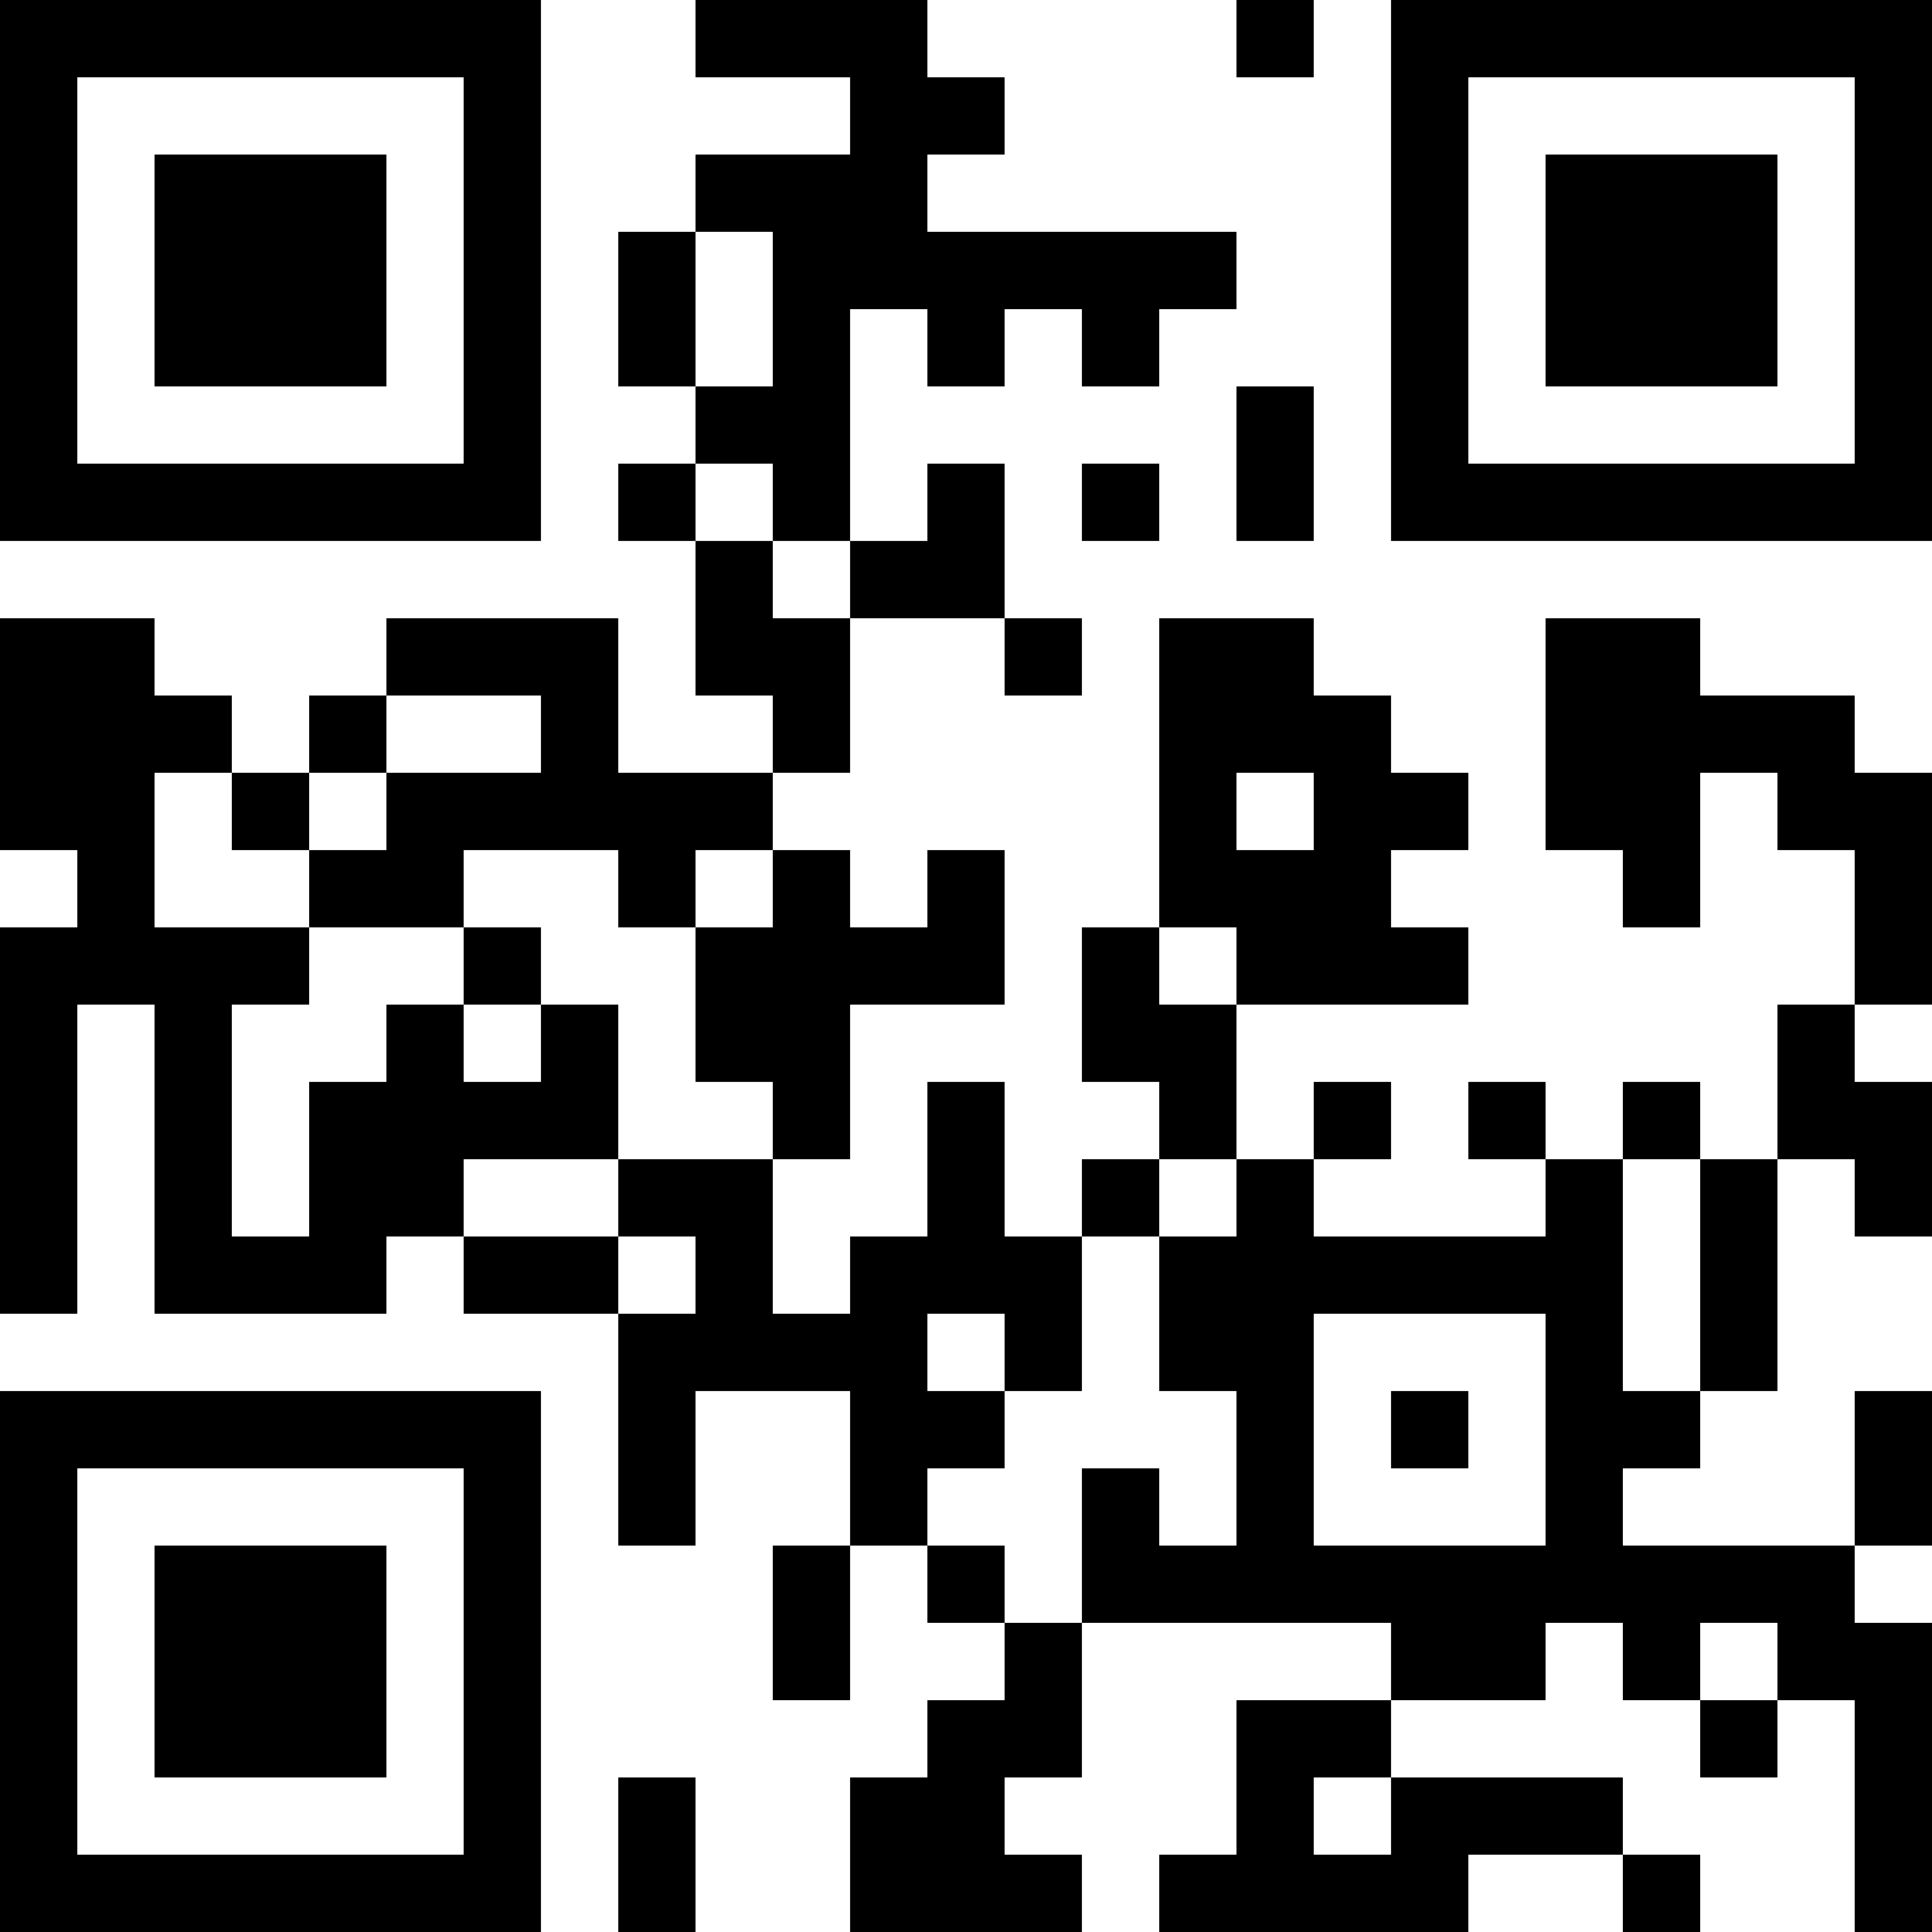 <?xml version="1.0" encoding="UTF-8"?>
<svg xmlns="http://www.w3.org/2000/svg" version="1.1" width="100" height="100" viewBox="0 0 100 100"><rect x="0" y="0" width="100" height="100" fill="#ffffff"/><g transform="scale(4)"><g transform="translate(0,0)"><path fill-rule="evenodd" d="M9 0L9 1L11 1L11 2L9 2L9 3L8 3L8 5L9 5L9 6L8 6L8 7L9 7L9 9L10 9L10 10L8 10L8 8L5 8L5 9L4 9L4 10L3 10L3 9L2 9L2 8L0 8L0 11L1 11L1 12L0 12L0 17L1 17L1 13L2 13L2 17L5 17L5 16L6 16L6 17L8 17L8 20L9 20L9 18L11 18L11 20L10 20L10 22L11 22L11 20L12 20L12 21L13 21L13 22L12 22L12 23L11 23L11 25L14 25L14 24L13 24L13 23L14 23L14 21L18 21L18 22L16 22L16 24L15 24L15 25L19 25L19 24L21 24L21 25L22 25L22 24L21 24L21 23L18 23L18 22L20 22L20 21L21 21L21 22L22 22L22 23L23 23L23 22L24 22L24 25L25 25L25 21L24 21L24 20L25 20L25 18L24 18L24 20L21 20L21 19L22 19L22 18L23 18L23 15L24 15L24 16L25 16L25 14L24 14L24 13L25 13L25 10L24 10L24 9L22 9L22 8L20 8L20 11L21 11L21 12L22 12L22 10L23 10L23 11L24 11L24 13L23 13L23 15L22 15L22 14L21 14L21 15L20 15L20 14L19 14L19 15L20 15L20 16L17 16L17 15L18 15L18 14L17 14L17 15L16 15L16 13L19 13L19 12L18 12L18 11L19 11L19 10L18 10L18 9L17 9L17 8L15 8L15 12L14 12L14 14L15 14L15 15L14 15L14 16L13 16L13 14L12 14L12 16L11 16L11 17L10 17L10 15L11 15L11 13L13 13L13 11L12 11L12 12L11 12L11 11L10 11L10 10L11 10L11 8L13 8L13 9L14 9L14 8L13 8L13 6L12 6L12 7L11 7L11 4L12 4L12 5L13 5L13 4L14 4L14 5L15 5L15 4L16 4L16 3L12 3L12 2L13 2L13 1L12 1L12 0ZM16 0L16 1L17 1L17 0ZM9 3L9 5L10 5L10 3ZM16 5L16 7L17 7L17 5ZM9 6L9 7L10 7L10 8L11 8L11 7L10 7L10 6ZM14 6L14 7L15 7L15 6ZM5 9L5 10L4 10L4 11L3 11L3 10L2 10L2 12L4 12L4 13L3 13L3 16L4 16L4 14L5 14L5 13L6 13L6 14L7 14L7 13L8 13L8 15L6 15L6 16L8 16L8 17L9 17L9 16L8 16L8 15L10 15L10 14L9 14L9 12L10 12L10 11L9 11L9 12L8 12L8 11L6 11L6 12L4 12L4 11L5 11L5 10L7 10L7 9ZM16 10L16 11L17 11L17 10ZM6 12L6 13L7 13L7 12ZM15 12L15 13L16 13L16 12ZM15 15L15 16L14 16L14 18L13 18L13 17L12 17L12 18L13 18L13 19L12 19L12 20L13 20L13 21L14 21L14 19L15 19L15 20L16 20L16 18L15 18L15 16L16 16L16 15ZM21 15L21 18L22 18L22 15ZM17 17L17 20L20 20L20 17ZM18 18L18 19L19 19L19 18ZM22 21L22 22L23 22L23 21ZM8 23L8 25L9 25L9 23ZM17 23L17 24L18 24L18 23ZM0 0L0 7L7 7L7 0ZM1 1L1 6L6 6L6 1ZM2 2L2 5L5 5L5 2ZM18 0L18 7L25 7L25 0ZM19 1L19 6L24 6L24 1ZM20 2L20 5L23 5L23 2ZM0 18L0 25L7 25L7 18ZM1 19L1 24L6 24L6 19ZM2 20L2 23L5 23L5 20Z" fill="#000000"/></g></g></svg>
